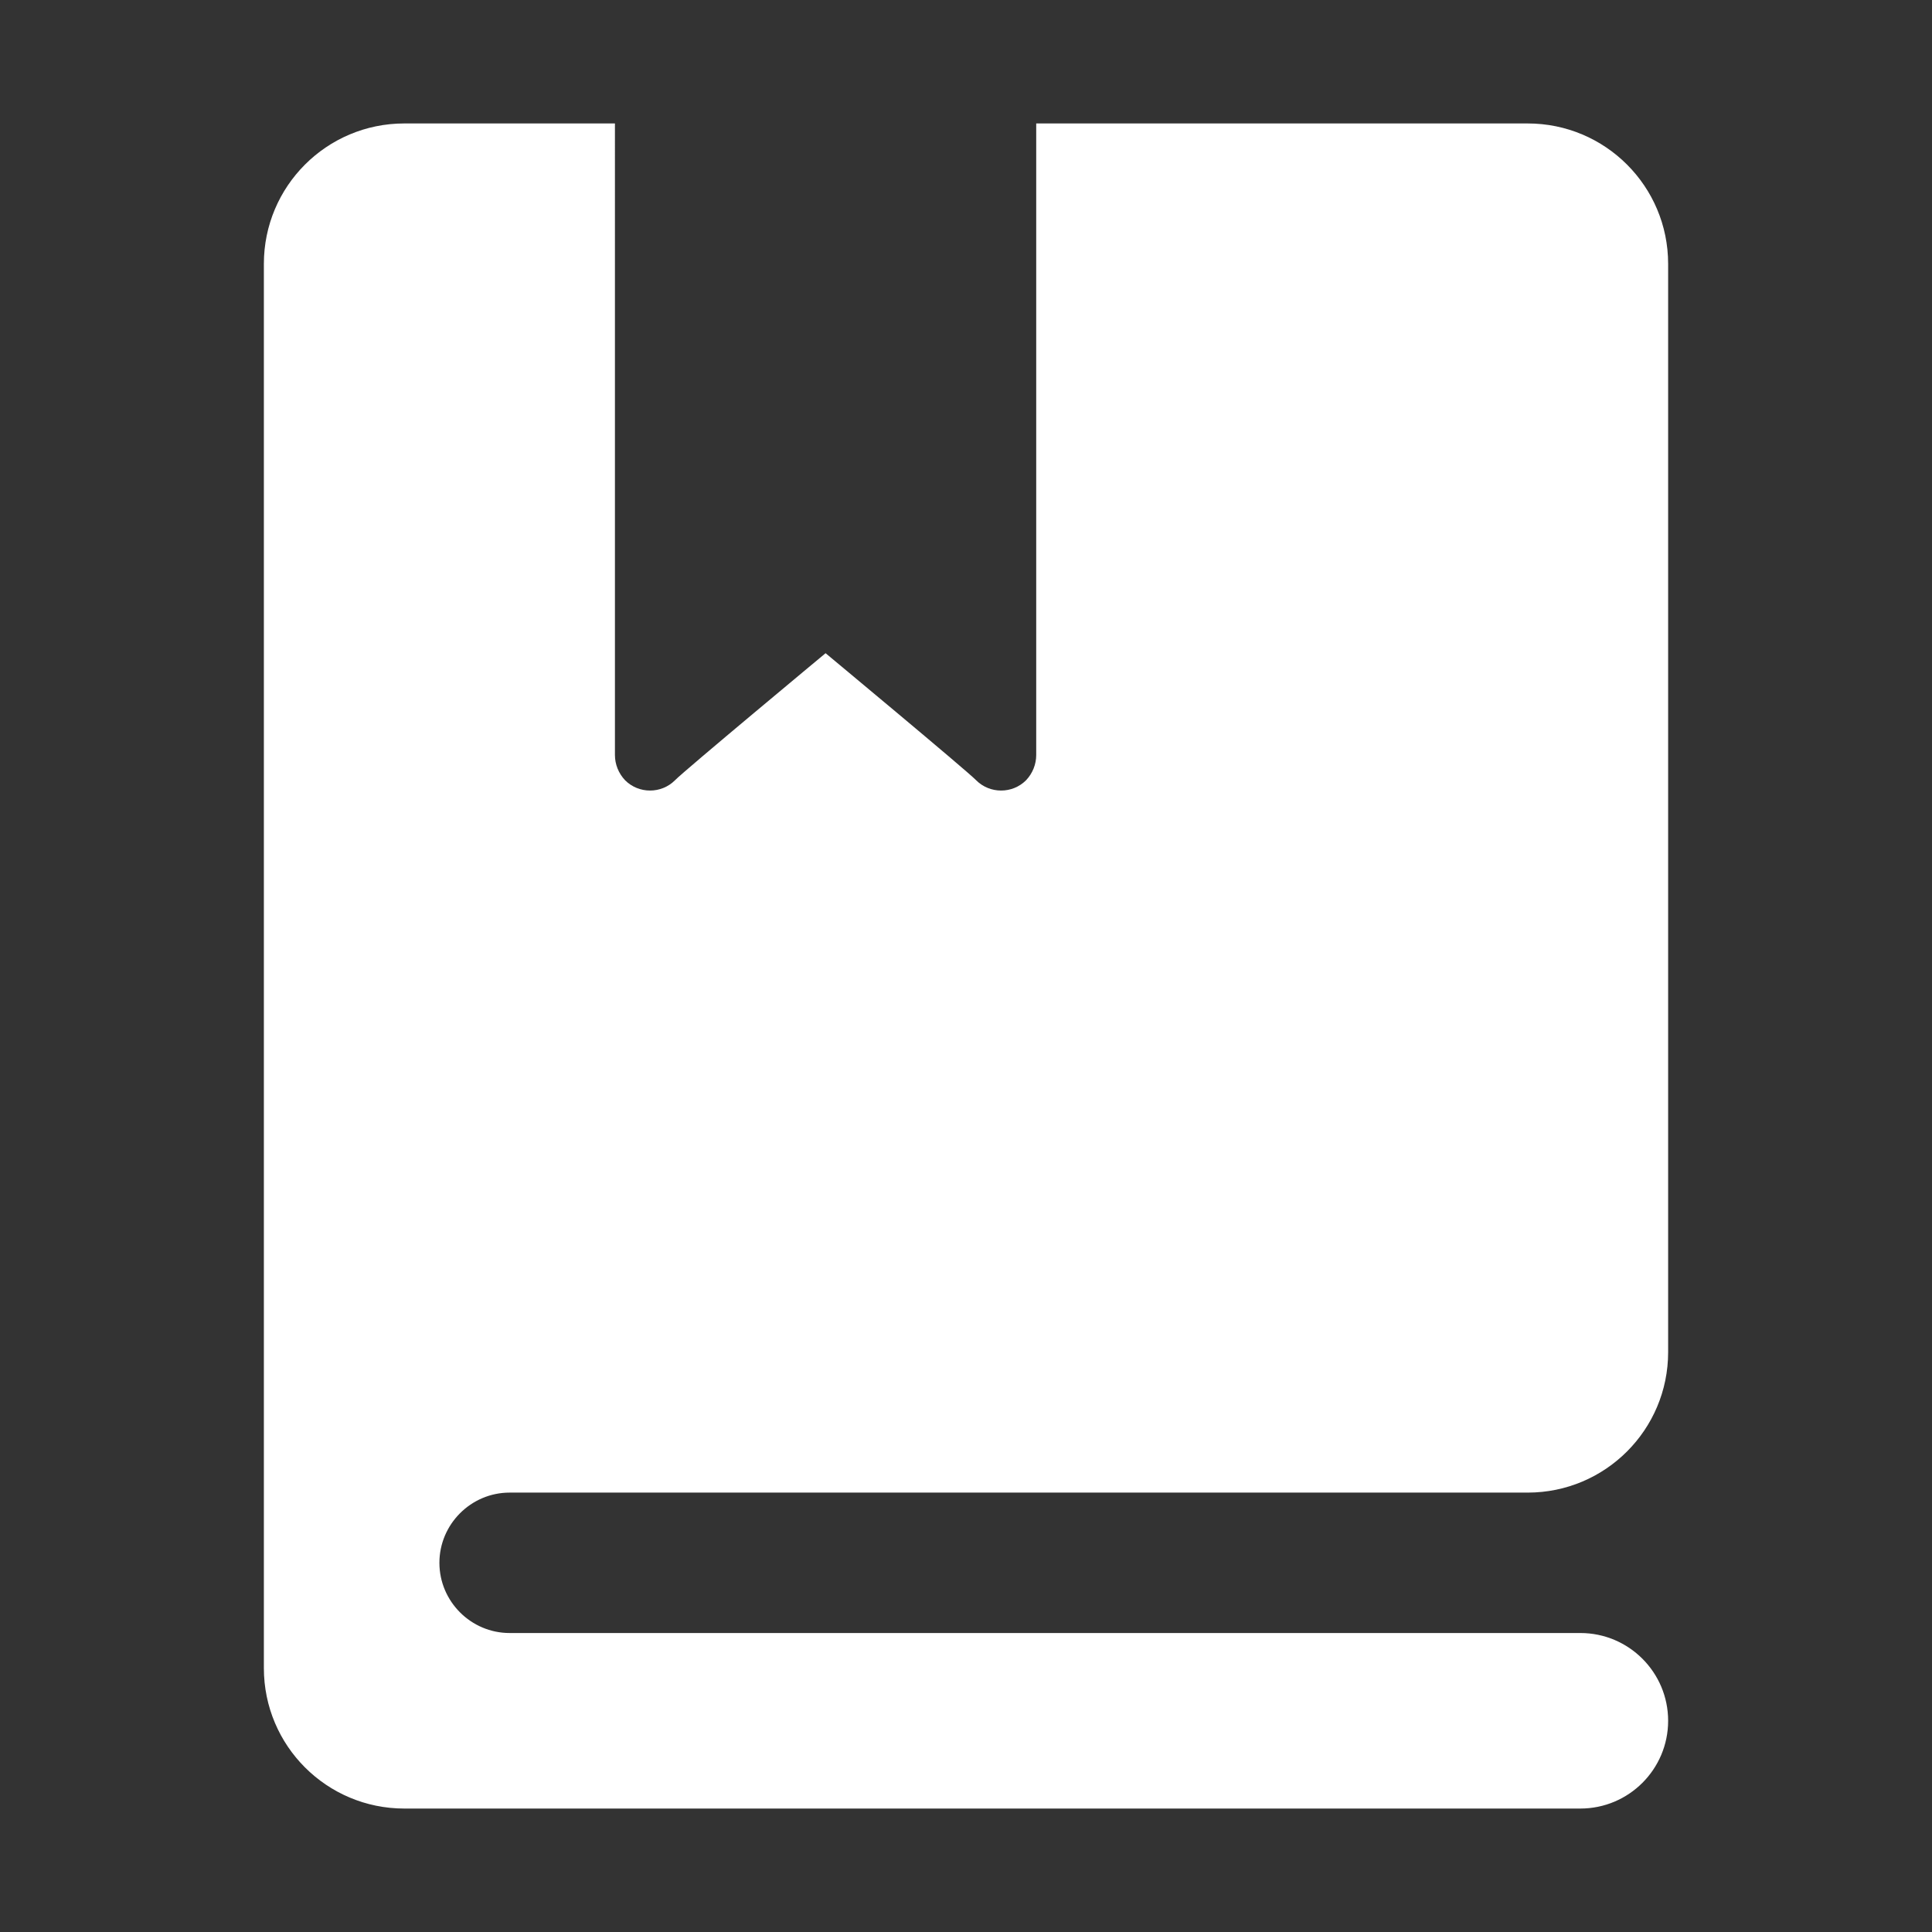 <?xml version="1.0" encoding="UTF-8" standalone="no"?>
<svg
   xmlns:dc="http://purl.org/dc/elements/1.1/"
   xmlns:cc="http://creativecommons.org/ns#"
   xmlns:rdf="http://www.w3.org/1999/02/22-rdf-syntax-ns#"
   xmlns:svg="http://www.w3.org/2000/svg"
   xmlns="http://www.w3.org/2000/svg"
   xmlns:sodipodi="http://sodipodi.sourceforge.net/DTD/sodipodi-0.dtd"
   xmlns:inkscape="http://www.inkscape.org/namespaces/inkscape"
   enable-background="new 0 0 500 500"
   height="500px"
   id="Layer_1"
   version="1.1"
   viewBox="0 0 500 500"
   width="500px"
   xml:space="preserve"
   inkscape:version="0.48.4 r9939"
   sodipodi:docname="1467483987_78_white.svg"><rect x="0" y="0" width="500" height="500" fill="#333333" stroke="none"/><defs
     id="defs7" /><sodipodi:namedview
     pagecolor="#ffffff"
     bordercolor="#666666"
     borderopacity="1"
     objecttolerance="10"
     gridtolerance="10"
     guidetolerance="10"
     inkscape:pageopacity="0"
     inkscape:pageshadow="2"
     inkscape:window-width="640"
     inkscape:window-height="480"
     id="namedview5"
     showgrid="false"
     inkscape:zoom="0.472"
     inkscape:cx="250"
     inkscape:cy="250"
     inkscape:window-x="49"
     inkscape:window-y="34"
     inkscape:window-maximized="0"
     inkscape:current-layer="Layer_1" /><path
     clip-rule="evenodd"
     d="M68.29,68.29v363.421c0,20.078,16.264,36.34,36.343,36.34h304.363  c12.536,0,22.716-10.175,22.716-22.711c0-12.541-10.18-22.716-22.716-22.716H131.889c-9.996,0-18.17-8.18-18.17-18.172  c0-9.987,8.175-18.168,18.17-18.168h263.478c20.078,0,36.345-16.267,36.345-36.346V68.29c0-20.077-16.267-36.34-36.345-36.34  H268.172v163.45c0,2.36-0.905,4.719-2.636,6.538c-3.538,3.54-9.362,3.54-12.902,0c-2.363-2.457-38.976-32.89-38.976-32.89  s-36.612,30.433-38.977,32.89c-3.54,3.54-9.359,3.54-12.901,0c-1.725-1.819-2.635-4.178-2.635-6.538V31.949h-54.512  C84.553,31.949,68.29,48.213,68.29,68.29z"
     fill="#010101"
     fill-rule="evenodd"
     id="path3"
     style="fill:#ffffff" /></svg>